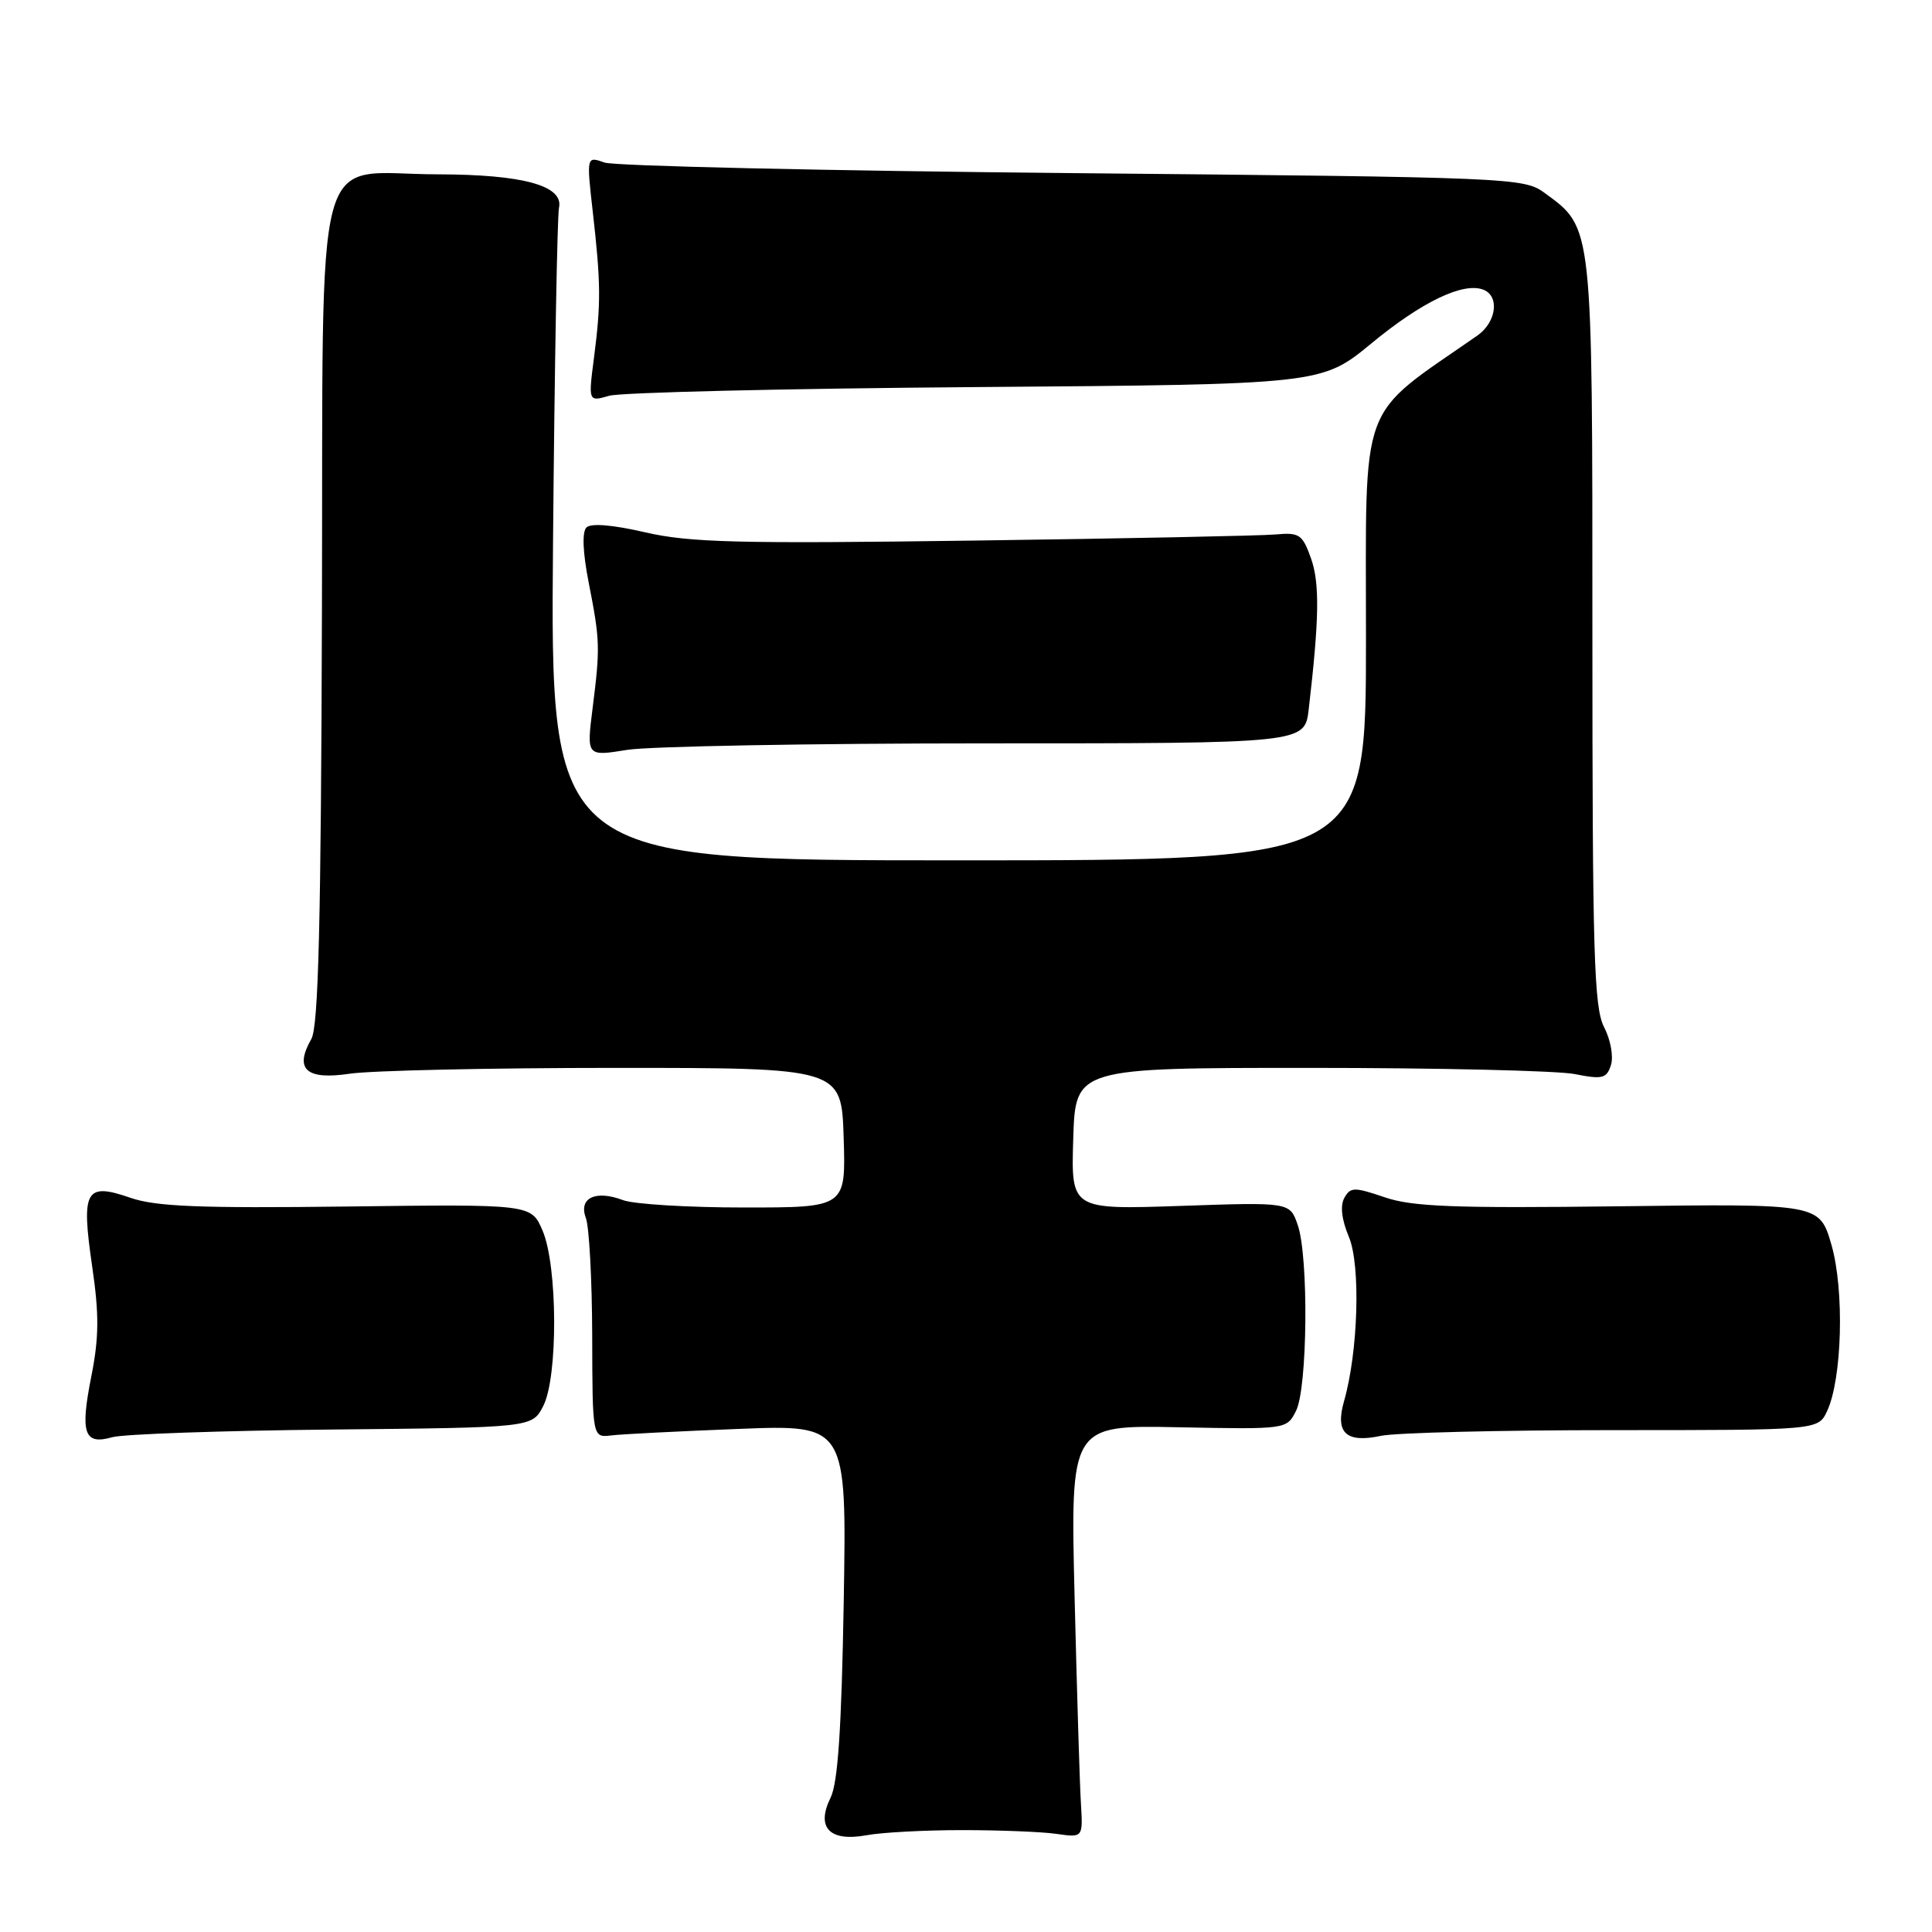 <?xml version="1.0" encoding="UTF-8" standalone="no"?>
<!DOCTYPE svg PUBLIC "-//W3C//DTD SVG 1.1//EN" "http://www.w3.org/Graphics/SVG/1.1/DTD/svg11.dtd" >
<svg xmlns="http://www.w3.org/2000/svg" xmlns:xlink="http://www.w3.org/1999/xlink" version="1.1" viewBox="0 0 256 256">
 <g >
 <path fill="currentColor"
d=" M 127.50 242.50 C 132.45 242.50 138.07 242.72 140.00 243.00 C 143.50 243.50 143.50 243.50 143.23 239.00 C 143.07 236.53 142.70 224.22 142.39 211.66 C 141.83 188.83 141.83 188.83 156.16 189.12 C 170.49 189.40 170.49 189.40 171.73 186.95 C 173.26 183.93 173.42 166.49 171.95 162.30 C 170.91 159.29 170.91 159.29 156.41 159.79 C 141.92 160.28 141.92 160.28 142.21 150.89 C 142.50 141.50 142.50 141.50 173.50 141.50 C 190.55 141.50 206.37 141.87 208.66 142.32 C 212.34 143.05 212.89 142.91 213.46 141.12 C 213.82 140.01 213.41 137.76 212.55 136.10 C 211.21 133.51 211.00 126.39 211.00 83.80 C 211.00 29.44 211.09 30.27 204.68 25.57 C 201.92 23.55 200.51 23.49 142.18 22.94 C 109.36 22.63 81.42 22.00 80.11 21.54 C 77.71 20.69 77.71 20.69 78.55 28.10 C 79.62 37.54 79.64 40.17 78.71 47.37 C 77.95 53.24 77.95 53.24 80.73 52.44 C 82.25 52.00 104.12 51.48 129.31 51.29 C 175.12 50.94 175.12 50.94 181.73 45.49 C 188.41 39.98 193.88 37.36 196.54 38.38 C 198.74 39.22 198.29 42.70 195.75 44.47 C 179.84 55.54 181.00 52.38 181.00 84.58 C 181.00 114.00 181.00 114.00 126.96 114.00 C 72.92 114.00 72.92 114.00 73.28 71.75 C 73.48 48.51 73.84 28.61 74.07 27.53 C 74.71 24.60 69.31 23.12 58.00 23.10 C 41.21 23.08 42.85 16.96 42.66 80.51 C 42.54 122.34 42.20 136.02 41.25 137.68 C 38.96 141.69 40.57 143.14 46.36 142.27 C 49.19 141.85 65.00 141.50 81.50 141.50 C 111.50 141.50 111.50 141.50 111.79 150.75 C 112.08 160.00 112.08 160.00 98.60 160.00 C 91.19 160.00 83.98 159.56 82.57 159.03 C 78.92 157.64 76.63 158.73 77.63 161.39 C 78.07 162.55 78.45 169.57 78.47 177.00 C 78.50 190.50 78.50 190.50 81.00 190.20 C 82.38 190.03 89.96 189.65 97.85 189.34 C 112.19 188.77 112.19 188.77 111.80 212.14 C 111.51 229.05 111.03 236.25 110.05 238.22 C 108.10 242.17 109.92 244.07 114.81 243.18 C 116.84 242.80 122.55 242.50 127.50 242.50 Z  M 44.00 189.42 C 70.50 189.16 70.50 189.16 71.97 186.33 C 73.96 182.51 73.90 167.70 71.88 163.03 C 70.38 159.56 70.38 159.56 45.94 159.87 C 26.47 160.11 20.64 159.88 17.27 158.71 C 11.32 156.65 10.74 157.69 12.21 167.78 C 13.15 174.20 13.12 177.23 12.10 182.38 C 10.60 189.93 11.14 191.50 14.87 190.44 C 16.32 190.02 29.42 189.57 44.00 189.42 Z  M 213.70 189.50 C 240.91 189.50 240.91 189.50 242.09 187.00 C 244.10 182.72 244.41 170.94 242.67 164.92 C 241.09 159.50 241.09 159.50 214.52 159.84 C 192.71 160.11 187.15 159.90 183.49 158.65 C 179.44 157.27 178.94 157.28 178.13 158.73 C 177.56 159.76 177.77 161.60 178.74 163.91 C 180.31 167.67 179.97 179.12 178.09 185.67 C 176.89 189.86 178.35 191.24 182.96 190.26 C 184.91 189.84 198.74 189.50 213.70 189.50 Z  M 130.69 98.50 C 172.88 98.50 172.88 98.50 173.41 94.00 C 174.81 81.98 174.88 77.29 173.72 74.00 C 172.58 70.80 172.18 70.53 168.99 70.82 C 167.07 70.99 149.05 71.36 128.94 71.63 C 97.80 72.06 91.36 71.89 85.51 70.54 C 81.20 69.54 78.30 69.30 77.71 69.89 C 77.11 70.49 77.22 73.19 78.00 77.17 C 79.51 84.85 79.54 85.81 78.52 93.86 C 77.72 100.23 77.72 100.23 83.11 99.36 C 86.07 98.89 107.49 98.50 130.69 98.50 Z "/>
</g>
</svg>